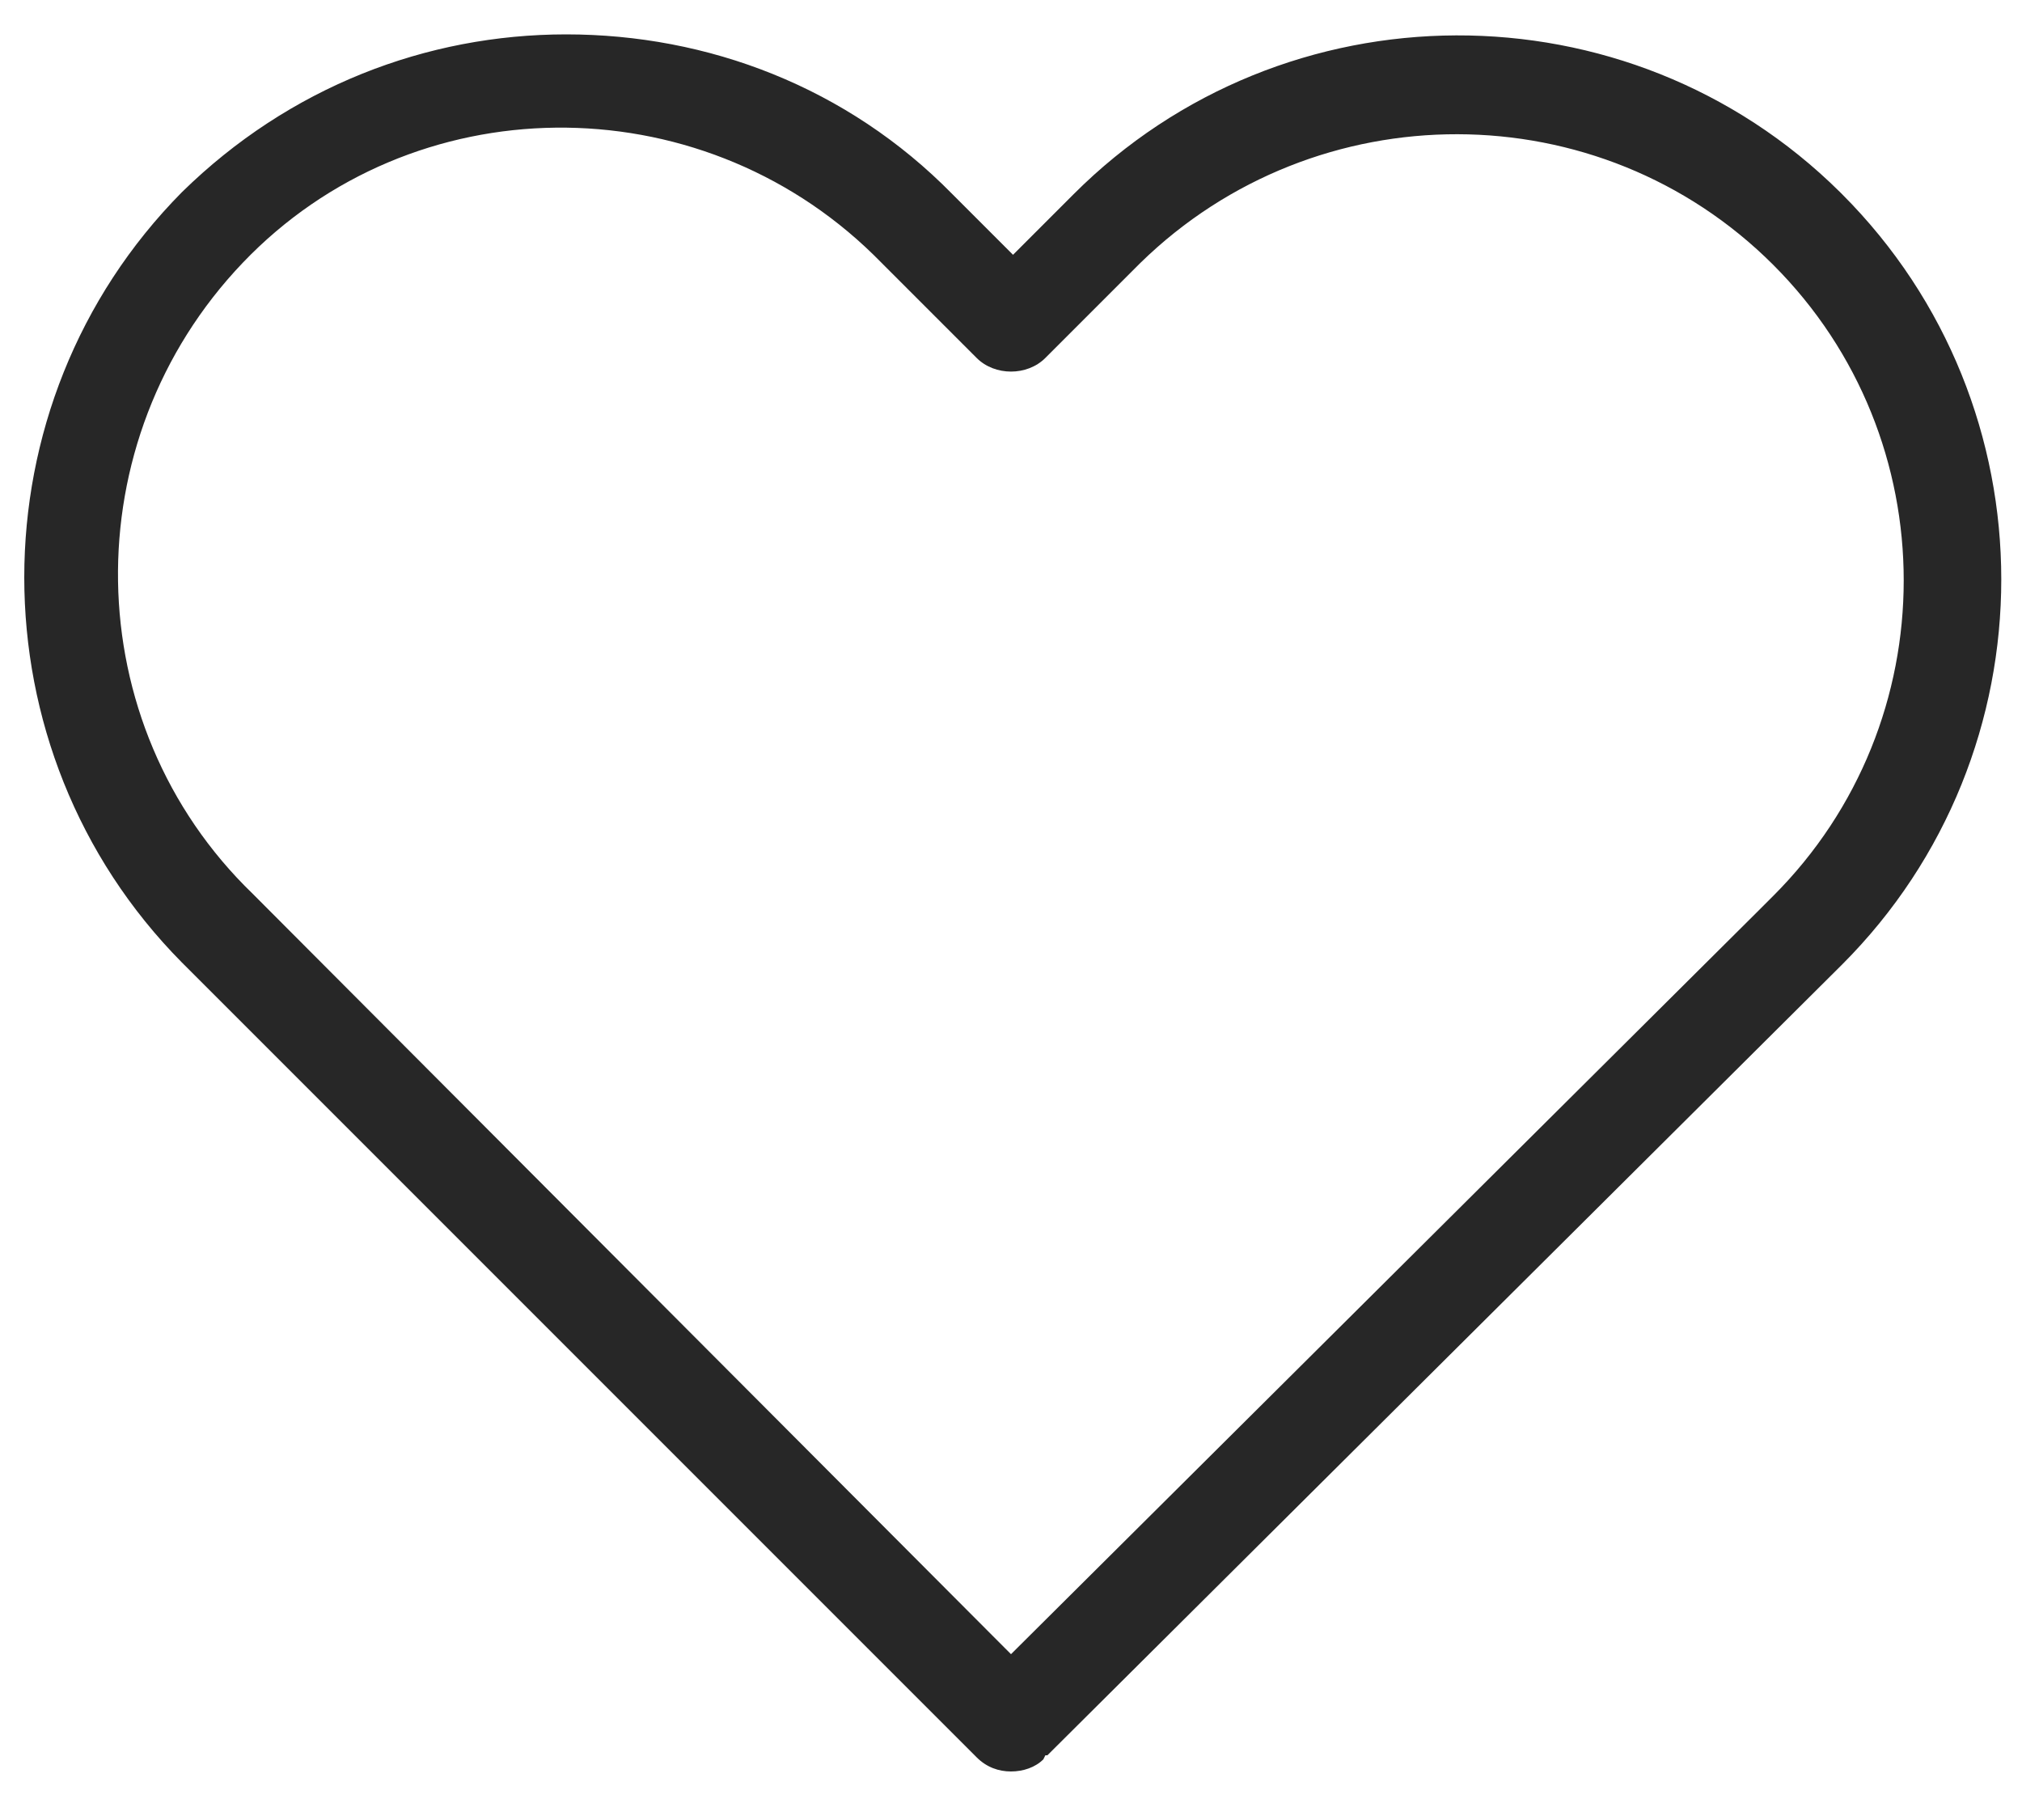     <svg
      version='1.1'

      xmlns='http://www.w3.org/2000/svg'
      x='0px'
      y='0px'
      viewBox='0 0 100 90'
      fill='#272727'>
      <path
        d='M53.1,9.6l-3,3l-3-3C41.9,4.3,35,1.7,28,1.7c-6.9,0-13.7,2.6-19,7.8C-1.4,20-1.4,37.1,9,47.6l39.3,39.3
	c0.5,0.5,1.1,0.7,1.7,0.7c0,0,0,0,0,0c0.6,0,1.2-0.2,1.6-0.6l0.1-0.2l0.1,0l39.3-39.1c10.5-10.5,10.5-27.6,0-38.1l-0.1-0.1
	C80.5-0.9,63.5-0.8,53.1,9.6z M87.7,13.1c8.6,8.6,8.6,22.6,0,31.2L87,45v0l-37,36.8l-0.3-0.3L12.5,44.2C3.8,35.8,3.6,21.8,12,13
	s22.5-8.9,31.2-0.4c0.1,0.1,0.3,0.3,0.4,0.4l4.7,4.7c0.9,0.9,2.5,0.9,3.4,0l4.7-4.7C65.1,4.5,79.1,4.5,87.7,13.1z'
      />
    </svg>
